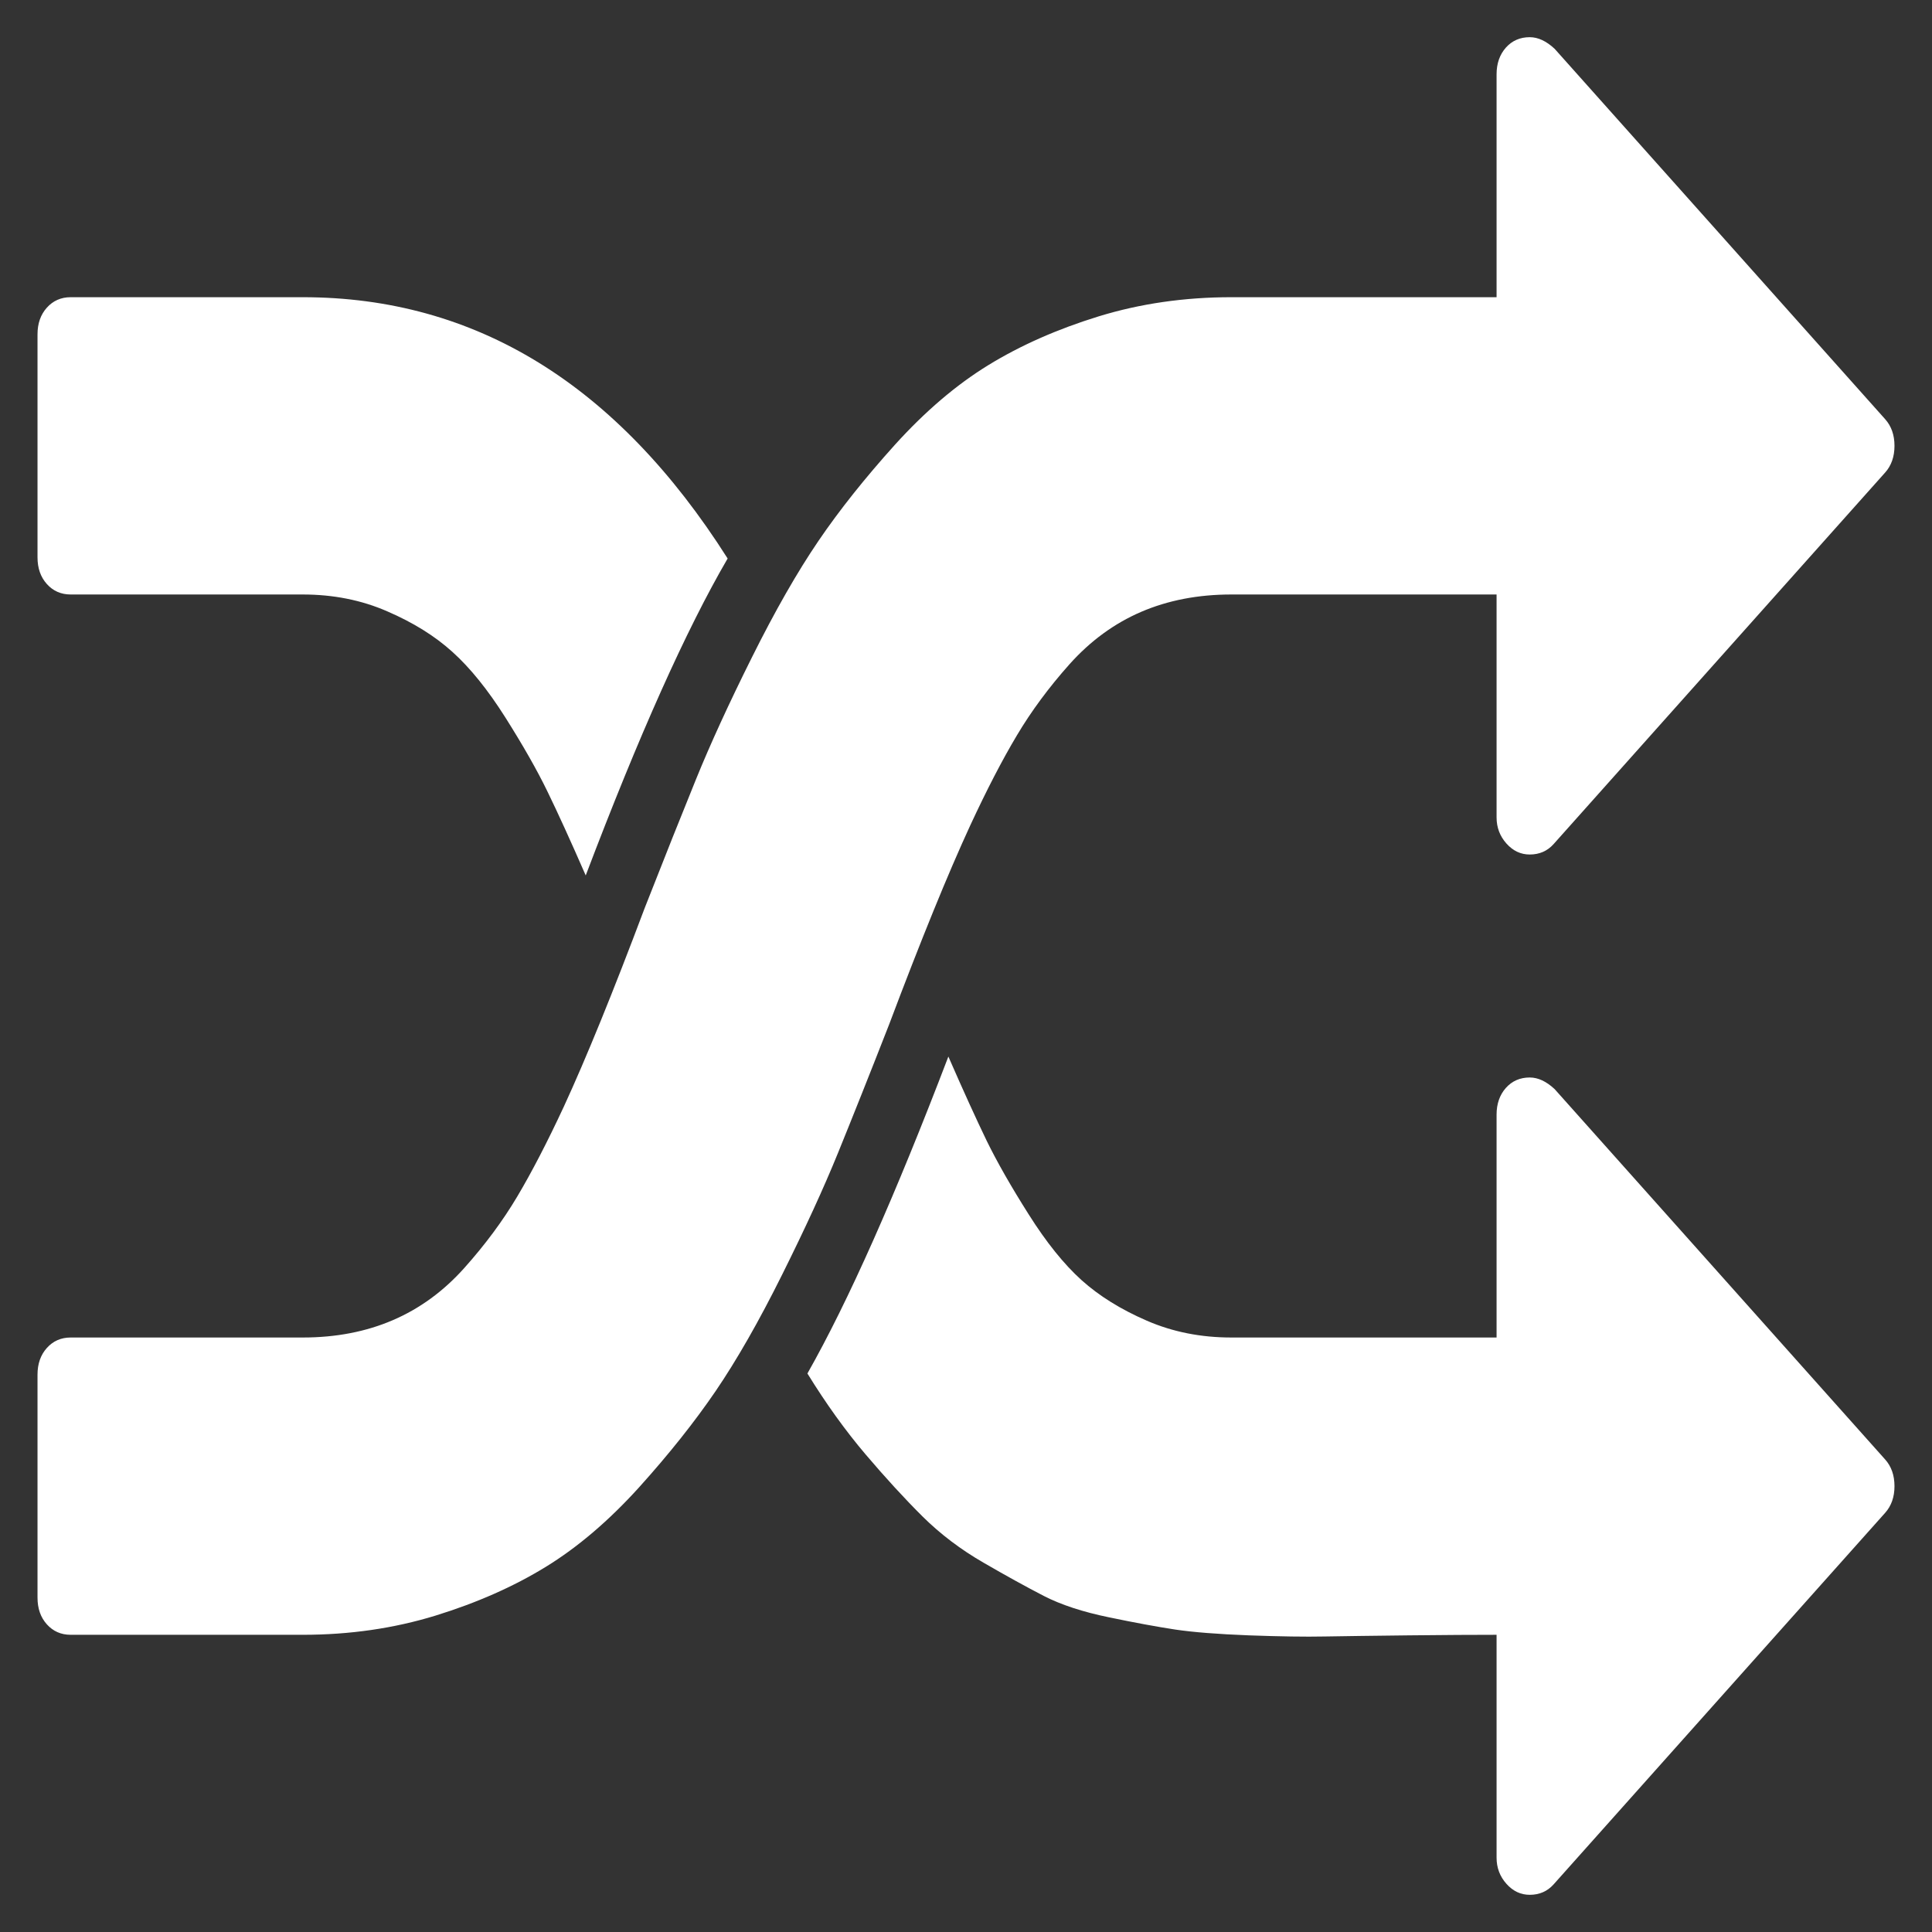 <svg width="24" height="24" viewBox="0 0 24 24" fill="none" xmlns="http://www.w3.org/2000/svg">
<rect x="0" y="0" width="24" height="24" fill="#333333" stroke="none"/>
<path d="M9.039 6.938C8.524 7.822 7.936 9.135 7.276 10.875C7.087 10.442 6.928 10.094 6.799 9.829C6.671 9.565 6.497 9.26 6.278 8.913C6.059 8.567 5.84 8.296 5.621 8.099C5.403 7.901 5.132 7.733 4.81 7.594C4.489 7.454 4.139 7.385 3.761 7.385H0.878C0.758 7.385 0.659 7.341 0.582 7.255C0.504 7.168 0.466 7.058 0.466 6.923V4.154C0.466 4.019 0.504 3.909 0.582 3.822C0.659 3.736 0.758 3.692 0.878 3.692H3.761C5.907 3.692 7.666 4.774 9.039 6.938ZM23.534 18.462C23.534 18.596 23.495 18.707 23.418 18.793L19.299 23.409C19.222 23.495 19.123 23.538 19.003 23.538C18.891 23.538 18.795 23.493 18.713 23.401C18.632 23.31 18.591 23.202 18.591 23.077V20.308C18.316 20.308 17.952 20.31 17.497 20.315C17.042 20.32 16.694 20.325 16.454 20.329C16.214 20.334 15.9 20.329 15.514 20.315C15.128 20.3 14.823 20.276 14.6 20.243C14.377 20.209 14.103 20.159 13.777 20.091C13.45 20.024 13.18 19.935 12.966 19.825C12.751 19.714 12.502 19.577 12.219 19.413C11.936 19.25 11.682 19.058 11.459 18.837C11.236 18.615 11 18.358 10.751 18.065C10.502 17.772 10.262 17.438 10.03 17.062C10.537 16.168 11.12 14.856 11.781 13.125C11.97 13.558 12.129 13.906 12.257 14.171C12.386 14.435 12.56 14.74 12.779 15.086C12.998 15.433 13.216 15.704 13.435 15.902C13.654 16.099 13.925 16.267 14.246 16.406C14.568 16.546 14.918 16.615 15.296 16.615H18.591V13.846C18.591 13.711 18.63 13.601 18.707 13.514C18.784 13.428 18.883 13.385 19.003 13.385C19.106 13.385 19.209 13.433 19.312 13.529L23.418 18.13C23.495 18.216 23.534 18.327 23.534 18.462ZM23.534 5.538C23.534 5.673 23.495 5.784 23.418 5.87L19.299 10.486C19.222 10.572 19.123 10.615 19.003 10.615C18.891 10.615 18.795 10.57 18.713 10.478C18.632 10.387 18.591 10.279 18.591 10.154V7.385H15.296C14.883 7.385 14.51 7.457 14.175 7.601C13.841 7.745 13.545 7.962 13.287 8.25C13.03 8.538 12.811 8.834 12.631 9.137C12.45 9.44 12.257 9.813 12.052 10.255C11.777 10.851 11.442 11.673 11.047 12.721C10.799 13.356 10.586 13.889 10.41 14.322C10.234 14.755 10.002 15.26 9.715 15.836C9.428 16.413 9.153 16.894 8.891 17.279C8.629 17.663 8.312 18.062 7.939 18.476C7.565 18.889 7.179 19.219 6.78 19.464C6.381 19.709 5.924 19.911 5.409 20.07C4.894 20.228 4.345 20.308 3.761 20.308H0.878C0.758 20.308 0.659 20.264 0.582 20.178C0.504 20.091 0.466 19.981 0.466 19.846V17.077C0.466 16.942 0.504 16.832 0.582 16.745C0.659 16.659 0.758 16.615 0.878 16.615H3.761C4.173 16.615 4.547 16.543 4.881 16.399C5.216 16.255 5.512 16.038 5.769 15.75C6.027 15.461 6.246 15.166 6.426 14.863C6.606 14.56 6.799 14.188 7.005 13.745C7.28 13.149 7.615 12.327 8.009 11.279C8.258 10.644 8.471 10.111 8.647 9.678C8.823 9.245 9.054 8.74 9.342 8.163C9.629 7.587 9.904 7.106 10.166 6.721C10.427 6.337 10.745 5.938 11.118 5.524C11.492 5.111 11.878 4.781 12.277 4.536C12.676 4.291 13.133 4.089 13.648 3.93C14.163 3.772 14.712 3.692 15.296 3.692H18.591V0.923C18.591 0.788 18.63 0.678 18.707 0.591C18.784 0.505 18.883 0.462 19.003 0.462C19.106 0.462 19.209 0.51 19.312 0.606L23.418 5.207C23.495 5.293 23.534 5.404 23.534 5.538Z" fill="white"/>
</svg>
